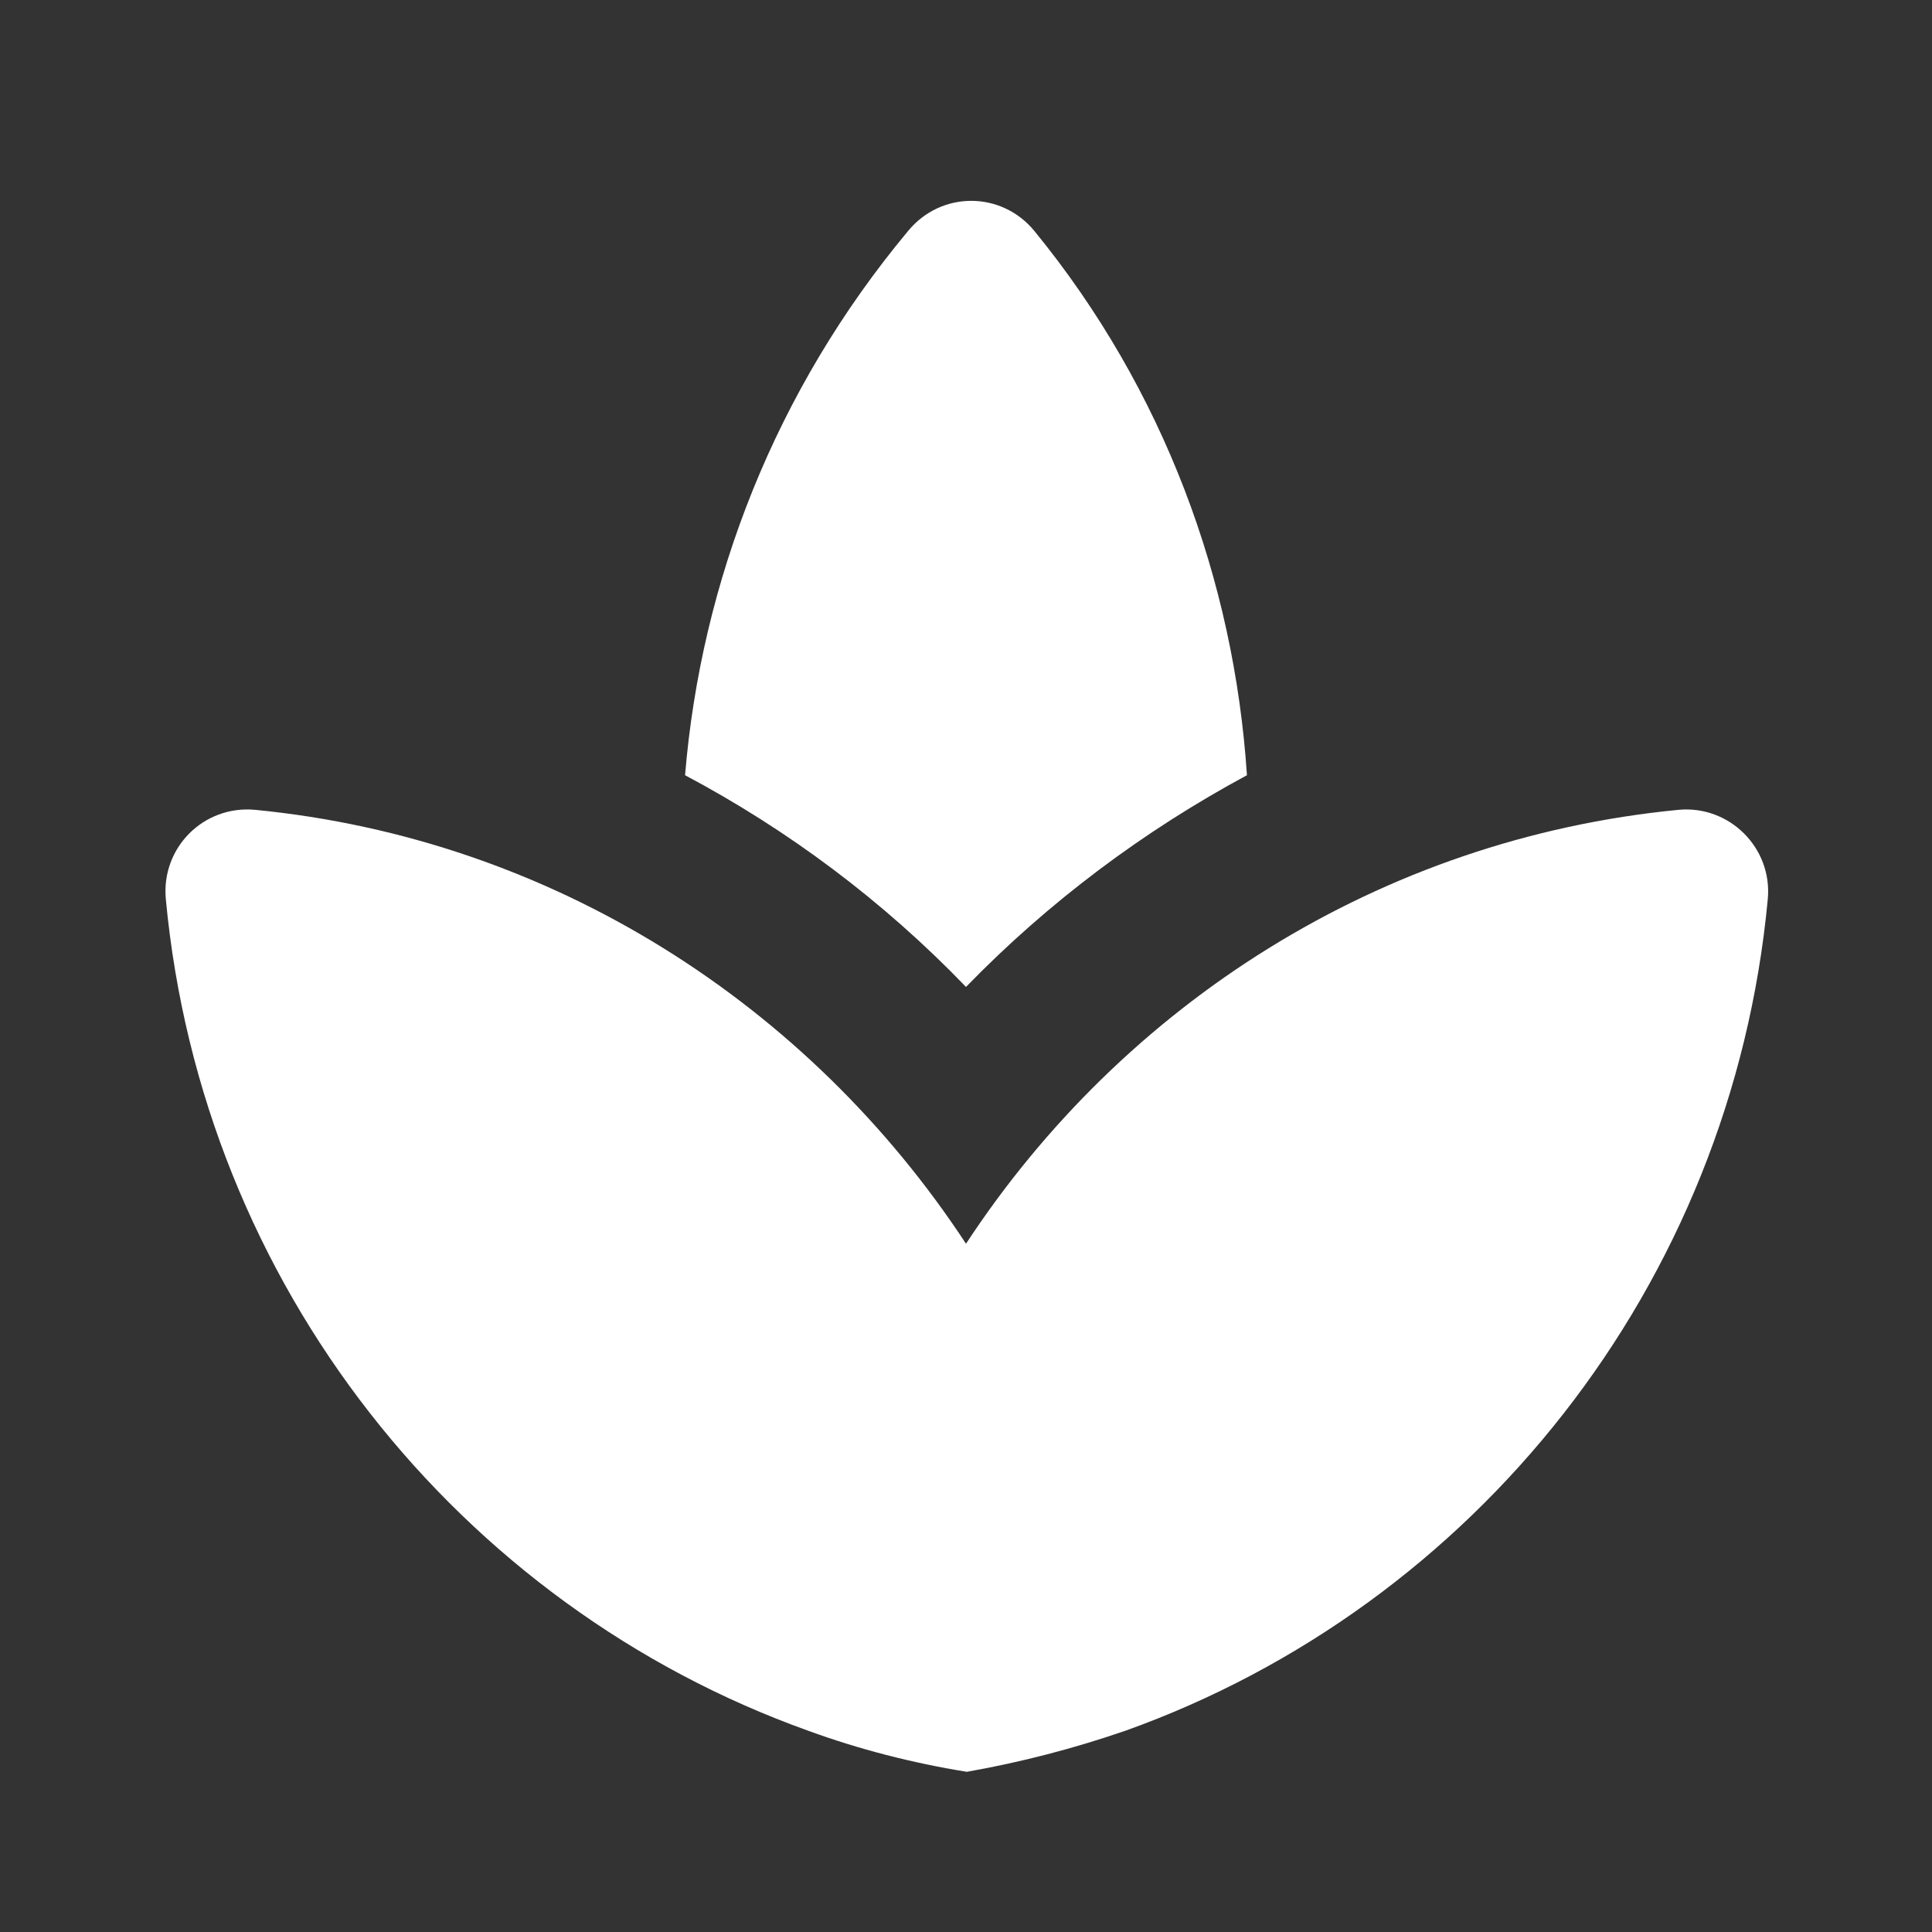 <svg xmlns="http://www.w3.org/2000/svg" height="24px" viewBox="0 0 24 24" width="24px" fill="#FFFFFF"><rect x="0" y="0" width="24" height="24" fill="#333333" stroke="none"/><path d="M0 0h24v24H0V0z" fill="none"/><path d="M15.49 9.63c-.16-2.42-1.03-4.79-2.64-6.76-.41-.5-1.16-.5-1.57 0-1.65 1.98-2.57 4.35-2.77 6.76 1.28.68 2.46 1.56 3.49 2.63 1.03-1.06 2.21-1.94 3.49-2.63zm-6.5 2.65c-.14-.1-.3-.19-.45-.29.15.11.31.19.45.29zm6.42-.25c-.13.09-.27.16-.4.26.13-.1.27-.17.4-.26zM12 15.45c-1.95-2.97-5.14-5.03-8.83-5.39-.64-.06-1.17.47-1.11 1.11.45 4.8 3.65 8.78 7.98 10.33.63.23 1.29.4 1.97.51.68-.12 1.33-.29 1.97-.51 4.33-1.55 7.53-5.52 7.98-10.33.06-.64-.48-1.17-1.11-1.11-3.71.36-6.9 2.42-8.85 5.39z"/></svg>
